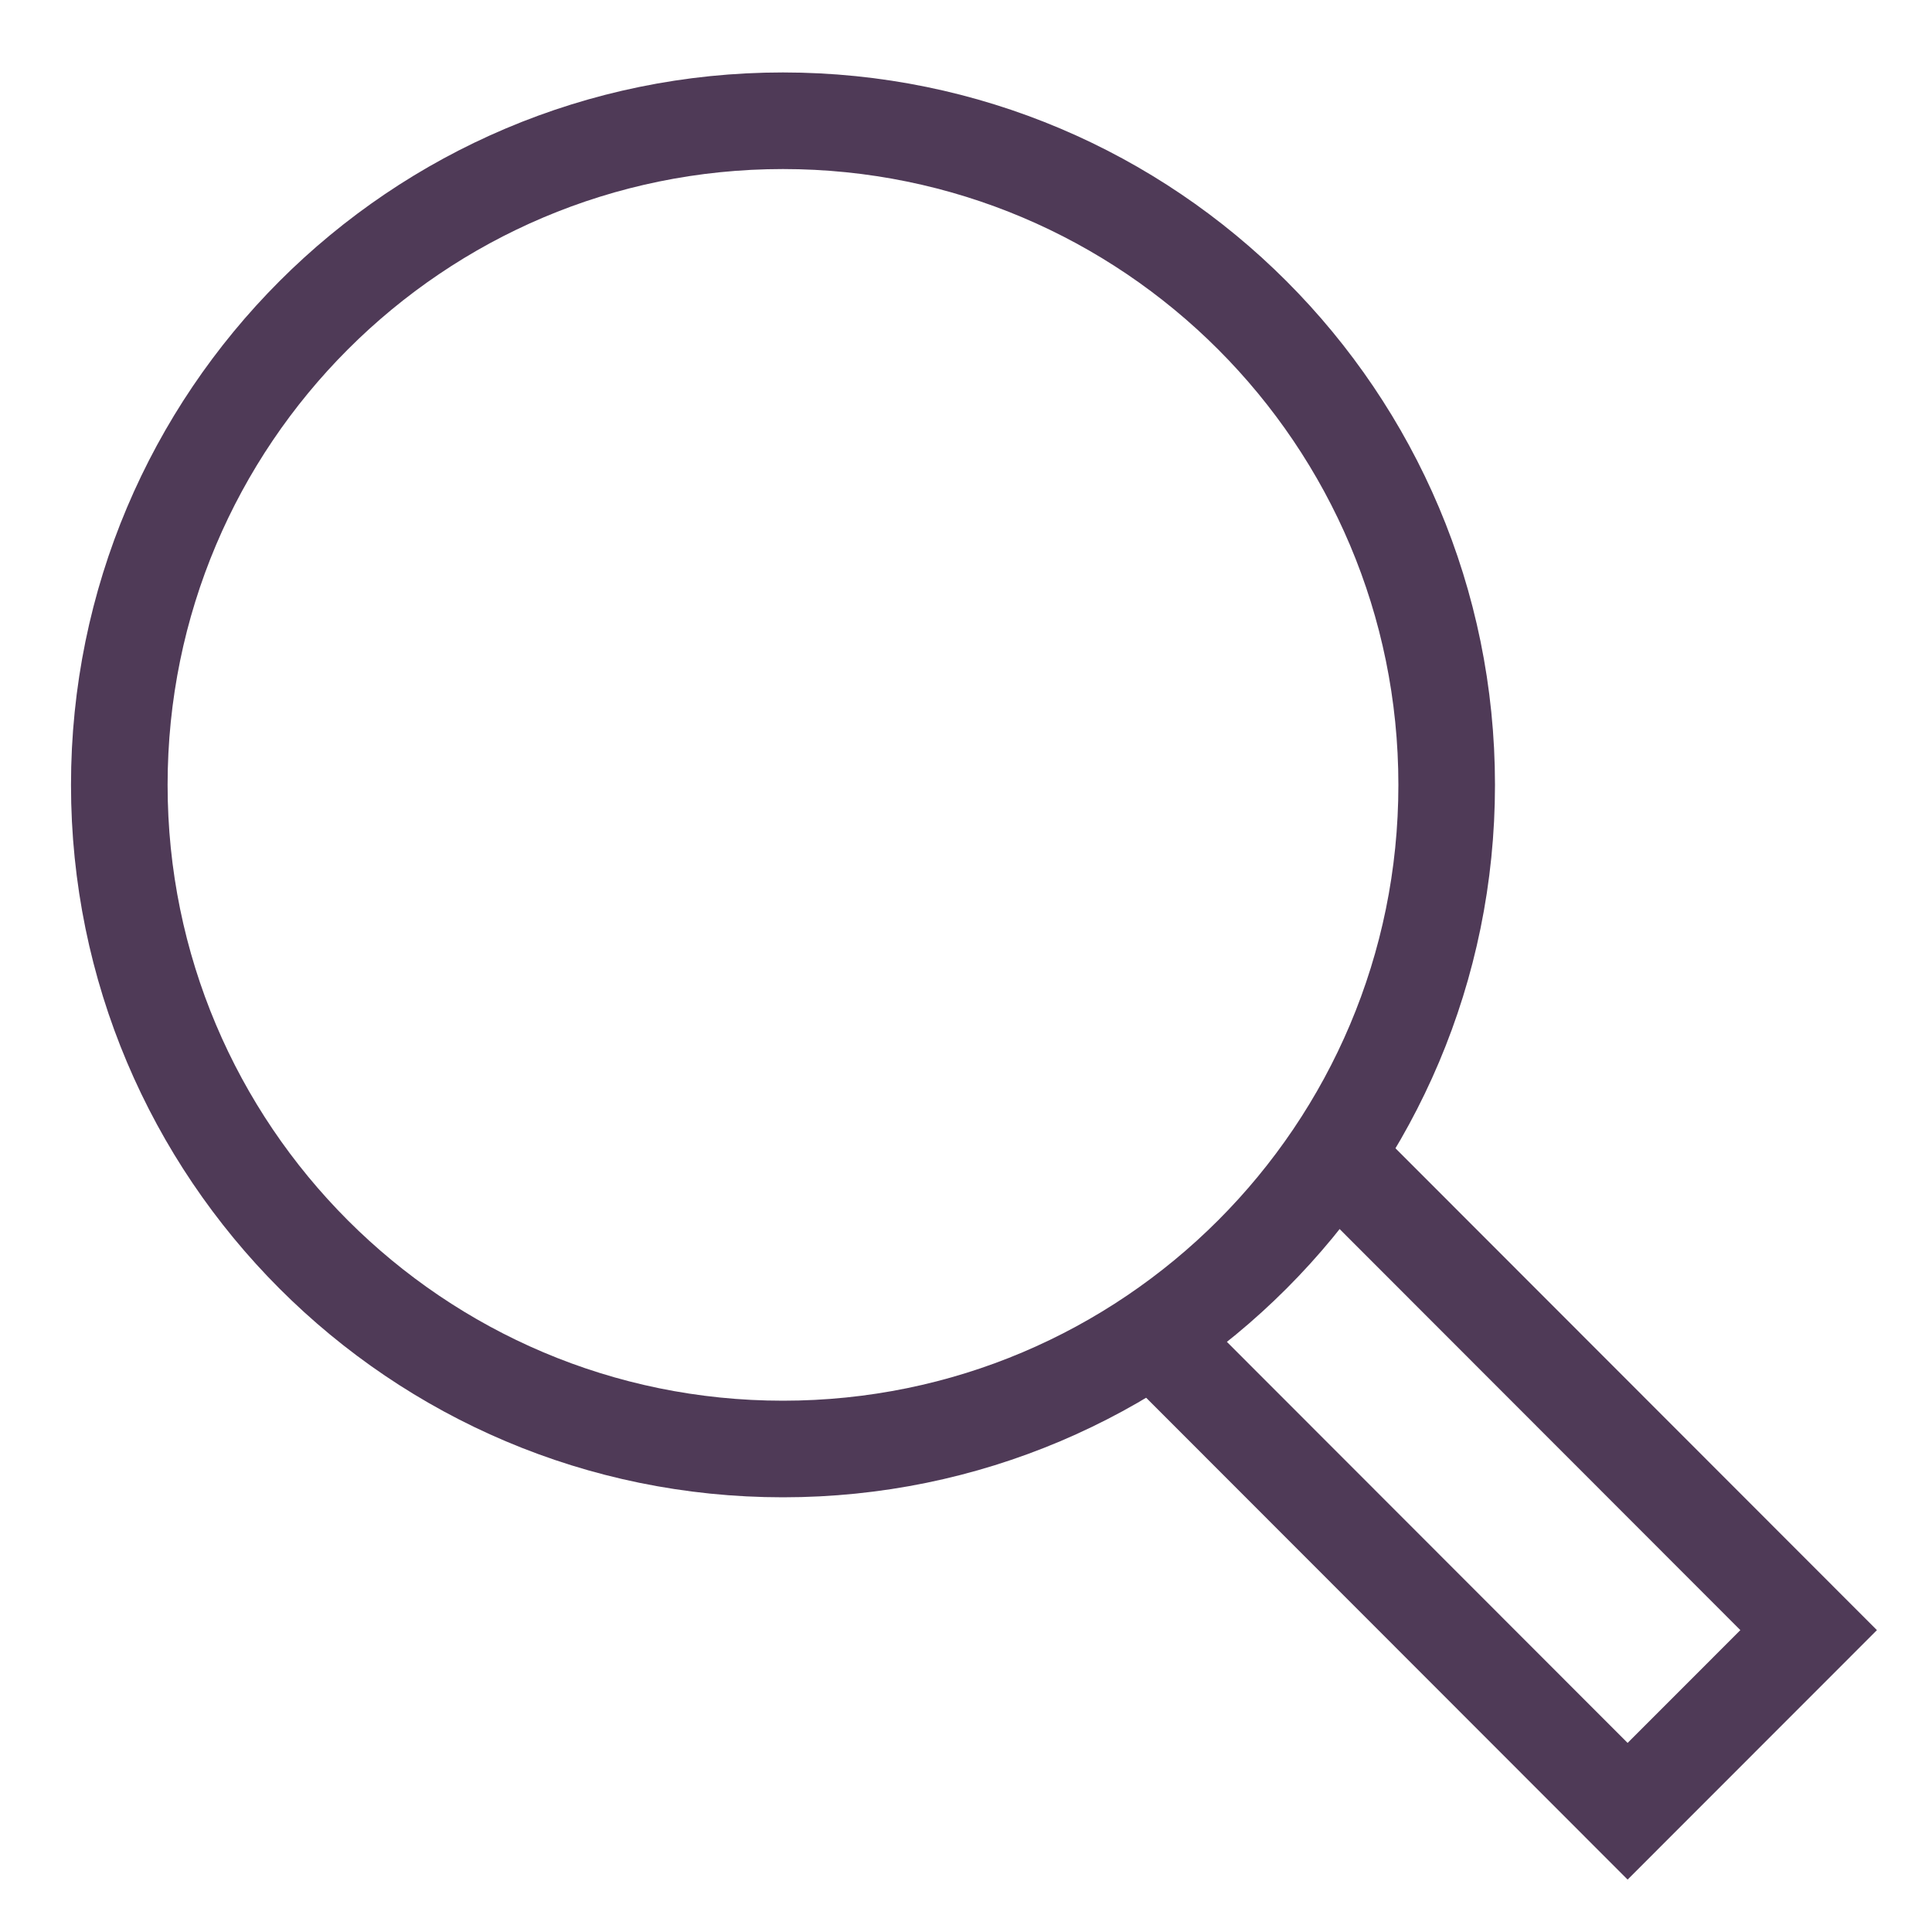 <svg width="20" height="20" viewBox="0 0 20 20" fill="none" xmlns="http://www.w3.org/2000/svg">
<path d="M13.809 11.957L18.723 16.875L16.849 18.75L11.935 13.832" stroke="#4F3A57" stroke-miterlimit="10"/>
<path d="M8.105 15C11.9 15 14.976 11.922 14.976 8.125C14.976 4.328 11.9 1.25 8.105 1.25C4.311 1.25 1.235 4.328 1.235 8.125C1.235 11.922 4.311 15 8.105 15Z" stroke="#4F3A57" stroke-miterlimit="10" stroke-linecap="square"/>
</svg>

